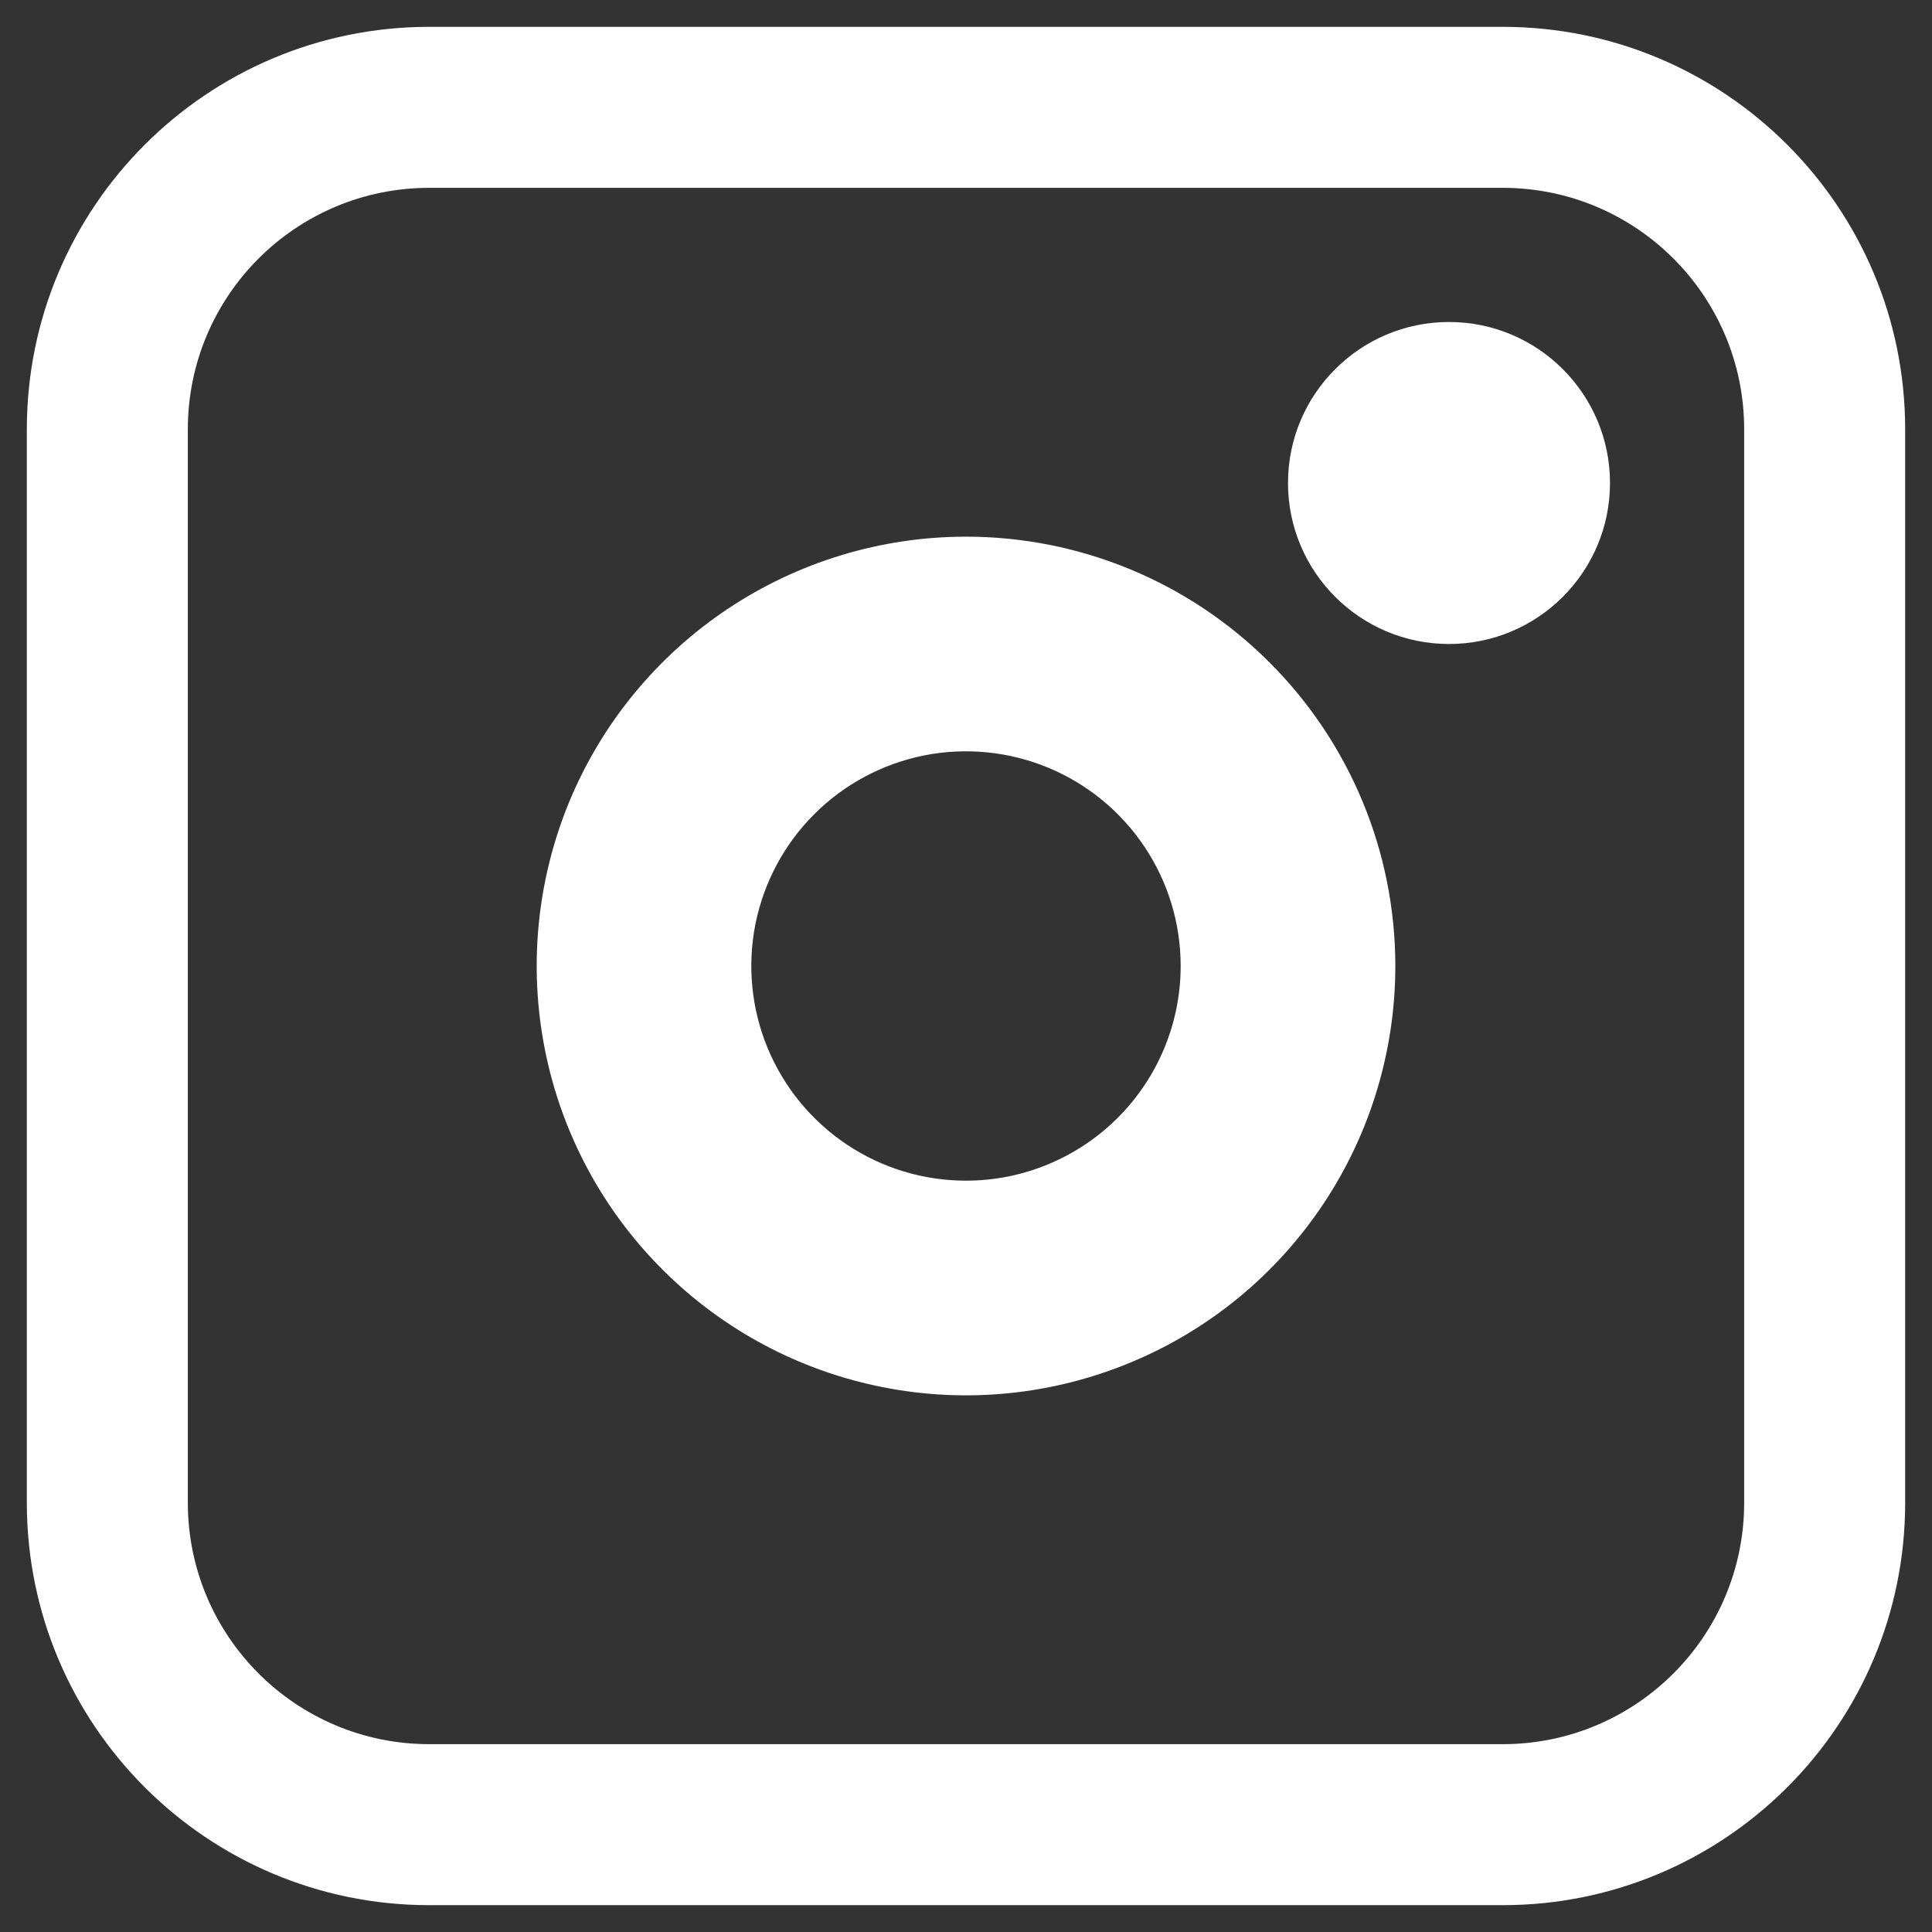 <svg width="18" height="18" viewBox="0 0 18 18" fill="none" xmlns="http://www.w3.org/2000/svg">
<rect x="0" y="0" width="18" height="18" fill="#333333" stroke="none"/>
<path d="M13.5 6C14.328 6 15 5.328 15 4.5C15 3.672 14.328 3 13.5 3C12.672 3 12 3.672 12 4.5C12 5.328 12.672 6 13.5 6Z" fill="white"/>
<path d="M9 5C8.209 5 7.436 5.235 6.778 5.674C6.12 6.114 5.607 6.738 5.304 7.469C5.002 8.2 4.923 9.004 5.077 9.78C5.231 10.556 5.612 11.269 6.172 11.828C6.731 12.388 7.444 12.769 8.22 12.923C8.996 13.078 9.8 12.998 10.531 12.695C11.262 12.393 11.886 11.88 12.326 11.222C12.765 10.565 13 9.791 13 9C13 7.939 12.579 6.922 11.828 6.172C11.078 5.421 10.061 5 9 5ZM9 11C8.604 11 8.218 10.883 7.889 10.663C7.56 10.443 7.304 10.131 7.152 9.765C7.001 9.4 6.961 8.998 7.038 8.61C7.116 8.222 7.306 7.865 7.586 7.586C7.865 7.306 8.222 7.116 8.61 7.038C8.998 6.961 9.4 7.001 9.765 7.152C10.131 7.304 10.443 7.56 10.663 7.889C10.883 8.218 11 8.604 11 9C11 9.53 10.789 10.039 10.414 10.414C10.039 10.789 9.53 11 9 11Z" fill="white"/>
<path fill-rule="evenodd" clip-rule="evenodd" d="M4 1.75C2.757 1.75 1.75 2.757 1.75 4V14C1.75 15.243 2.757 16.25 4 16.25H14C15.243 16.25 16.25 15.243 16.25 14V4C16.25 2.757 15.243 1.75 14 1.75H4ZM0.25 4C0.25 1.929 1.929 0.25 4 0.25H14C16.071 0.25 17.75 1.929 17.75 4V14C17.75 16.071 16.071 17.75 14 17.75H4C1.929 17.75 0.25 16.071 0.25 14V4Z" fill="white"/>
</svg>
